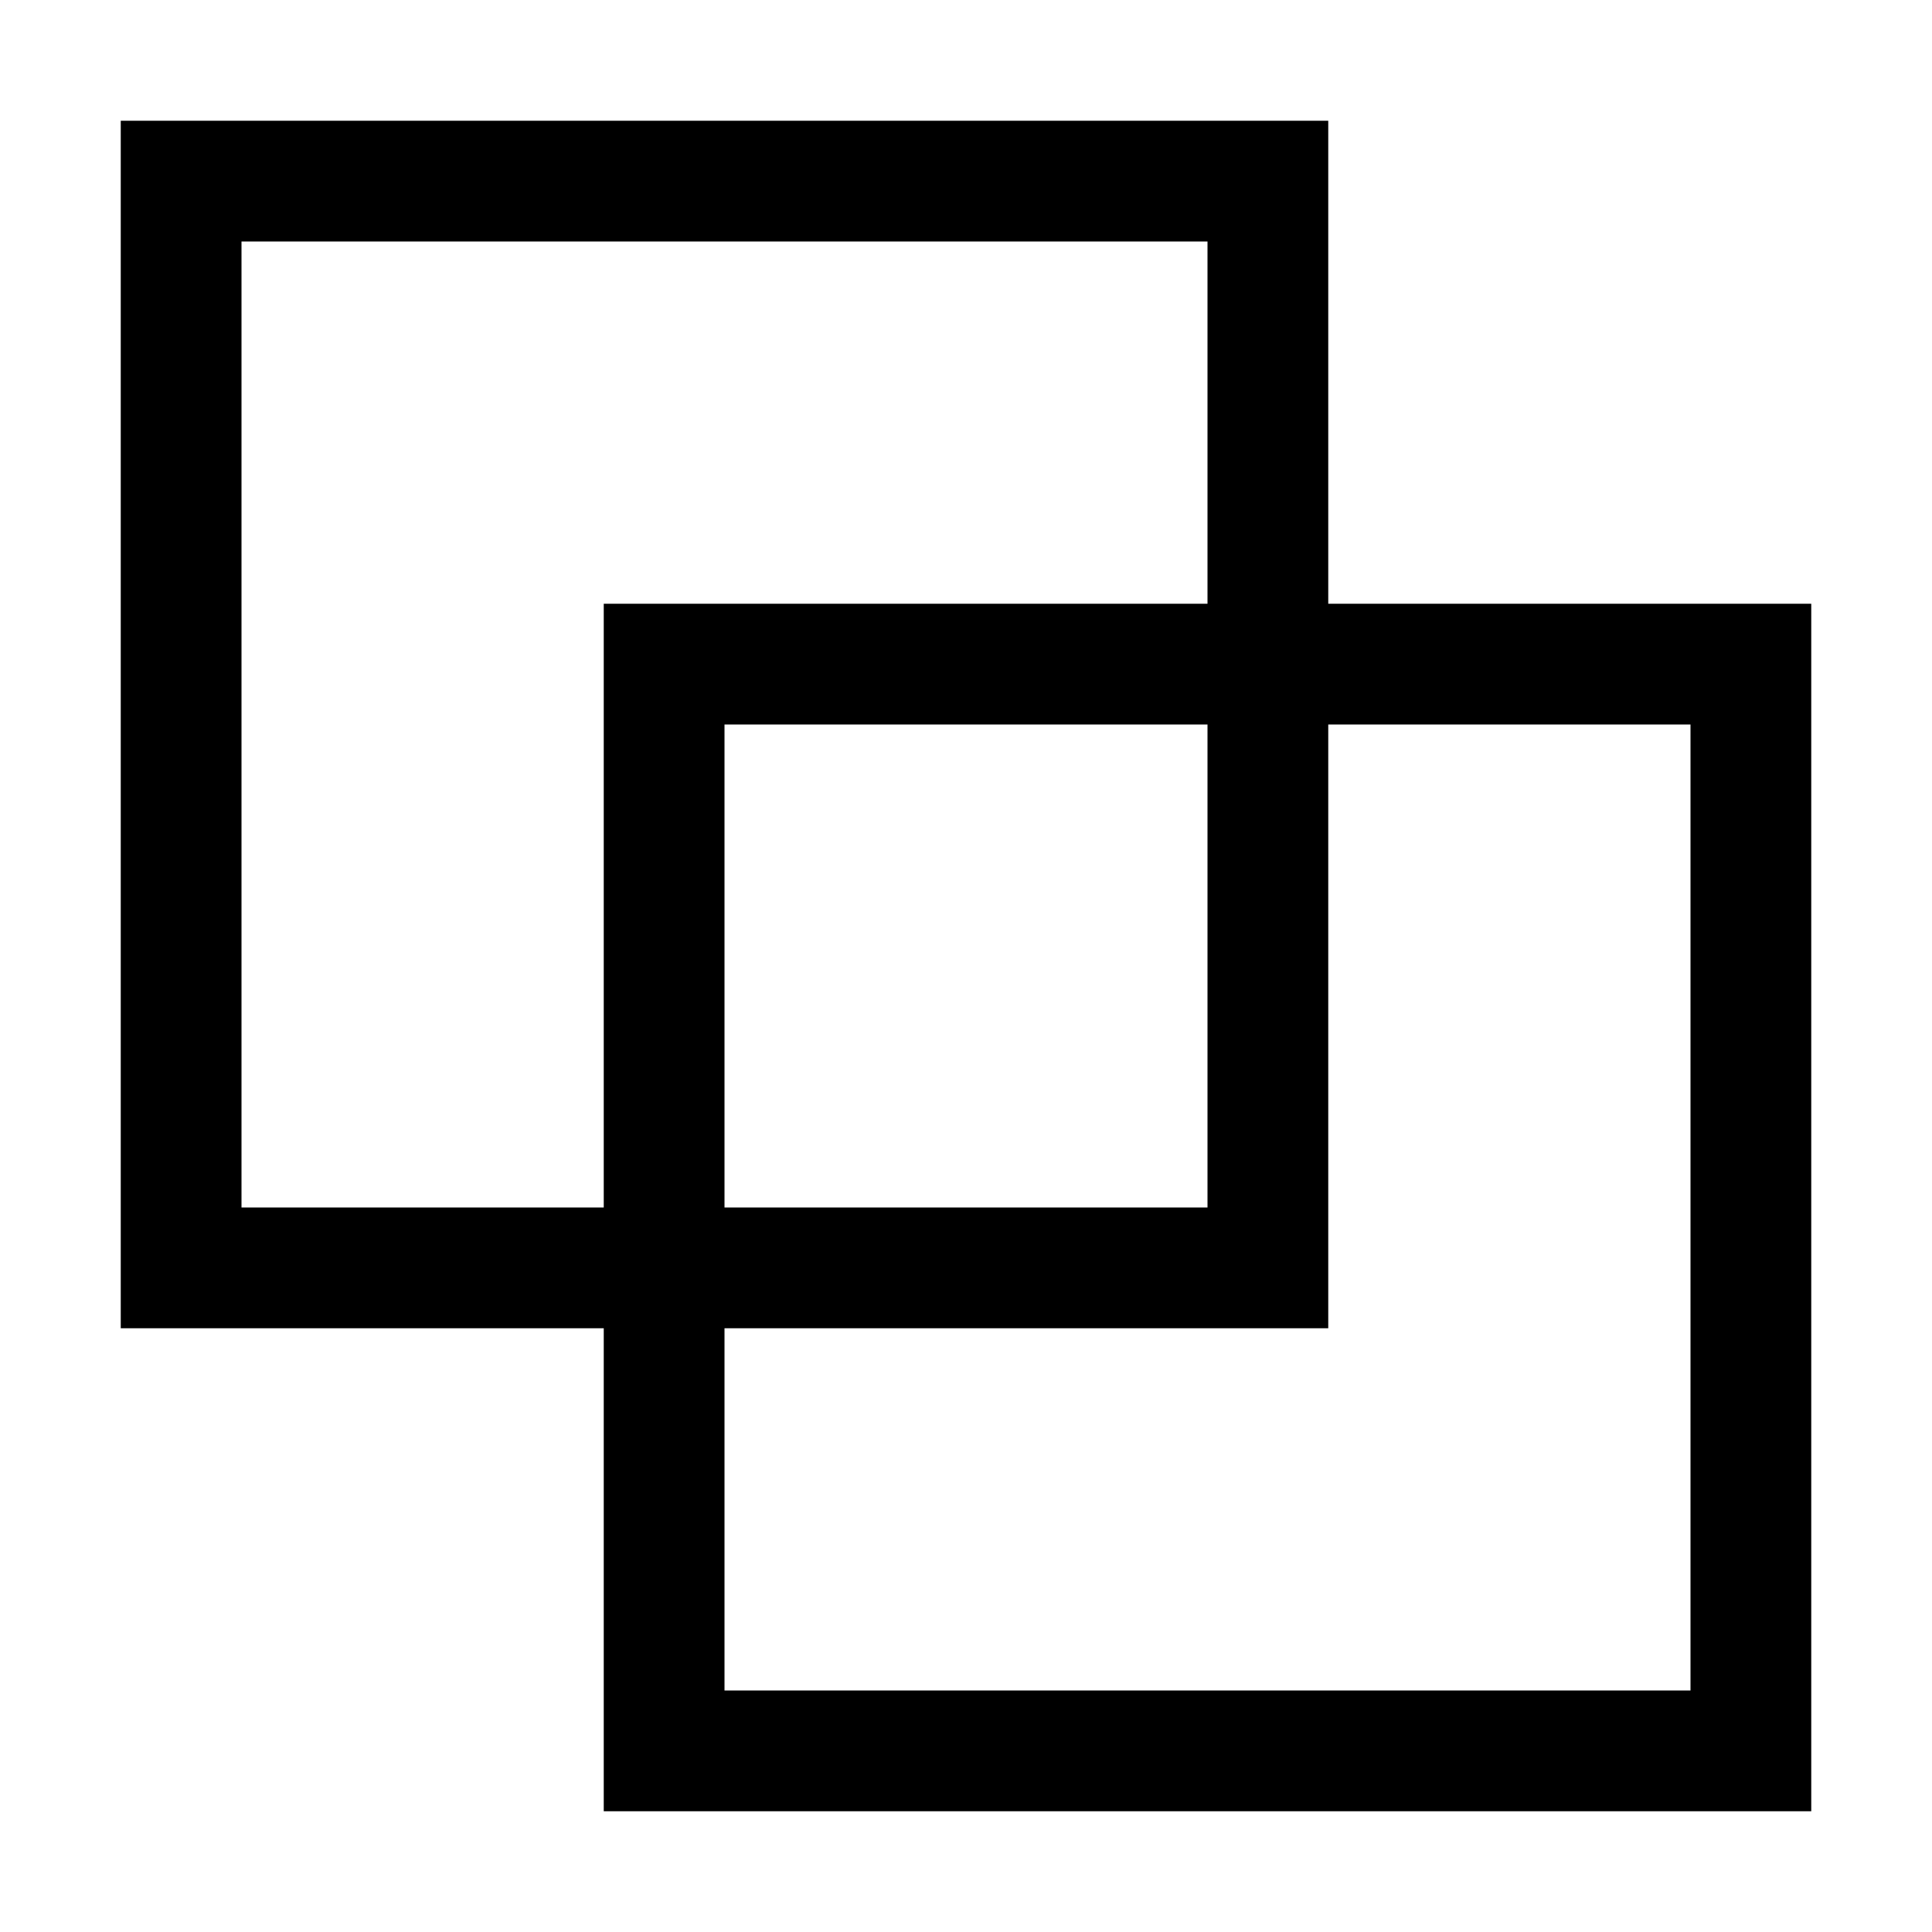 <svg version="1.1" id="Layer_1" xmlns="http://www.w3.org/2000/svg" xmlns:xlink="http://www.w3.org/1999/xlink" x="0px" y="0px"
	 width="16px" height="16px" viewBox="0 0 16 16" style="enable-background:new 0 0 16 16;" xml:space="preserve">

<path d="M10,2v8H2V2H10 M11,1h-1H2H1v1v8v1h1h8h1v-1V2V1L11,1z"/>
<path d="M14,6v8H6V6H14 M15,5h-1H6H5v1v8v1h1h8h1v-1V6V5L15,5z"/>
</svg>

